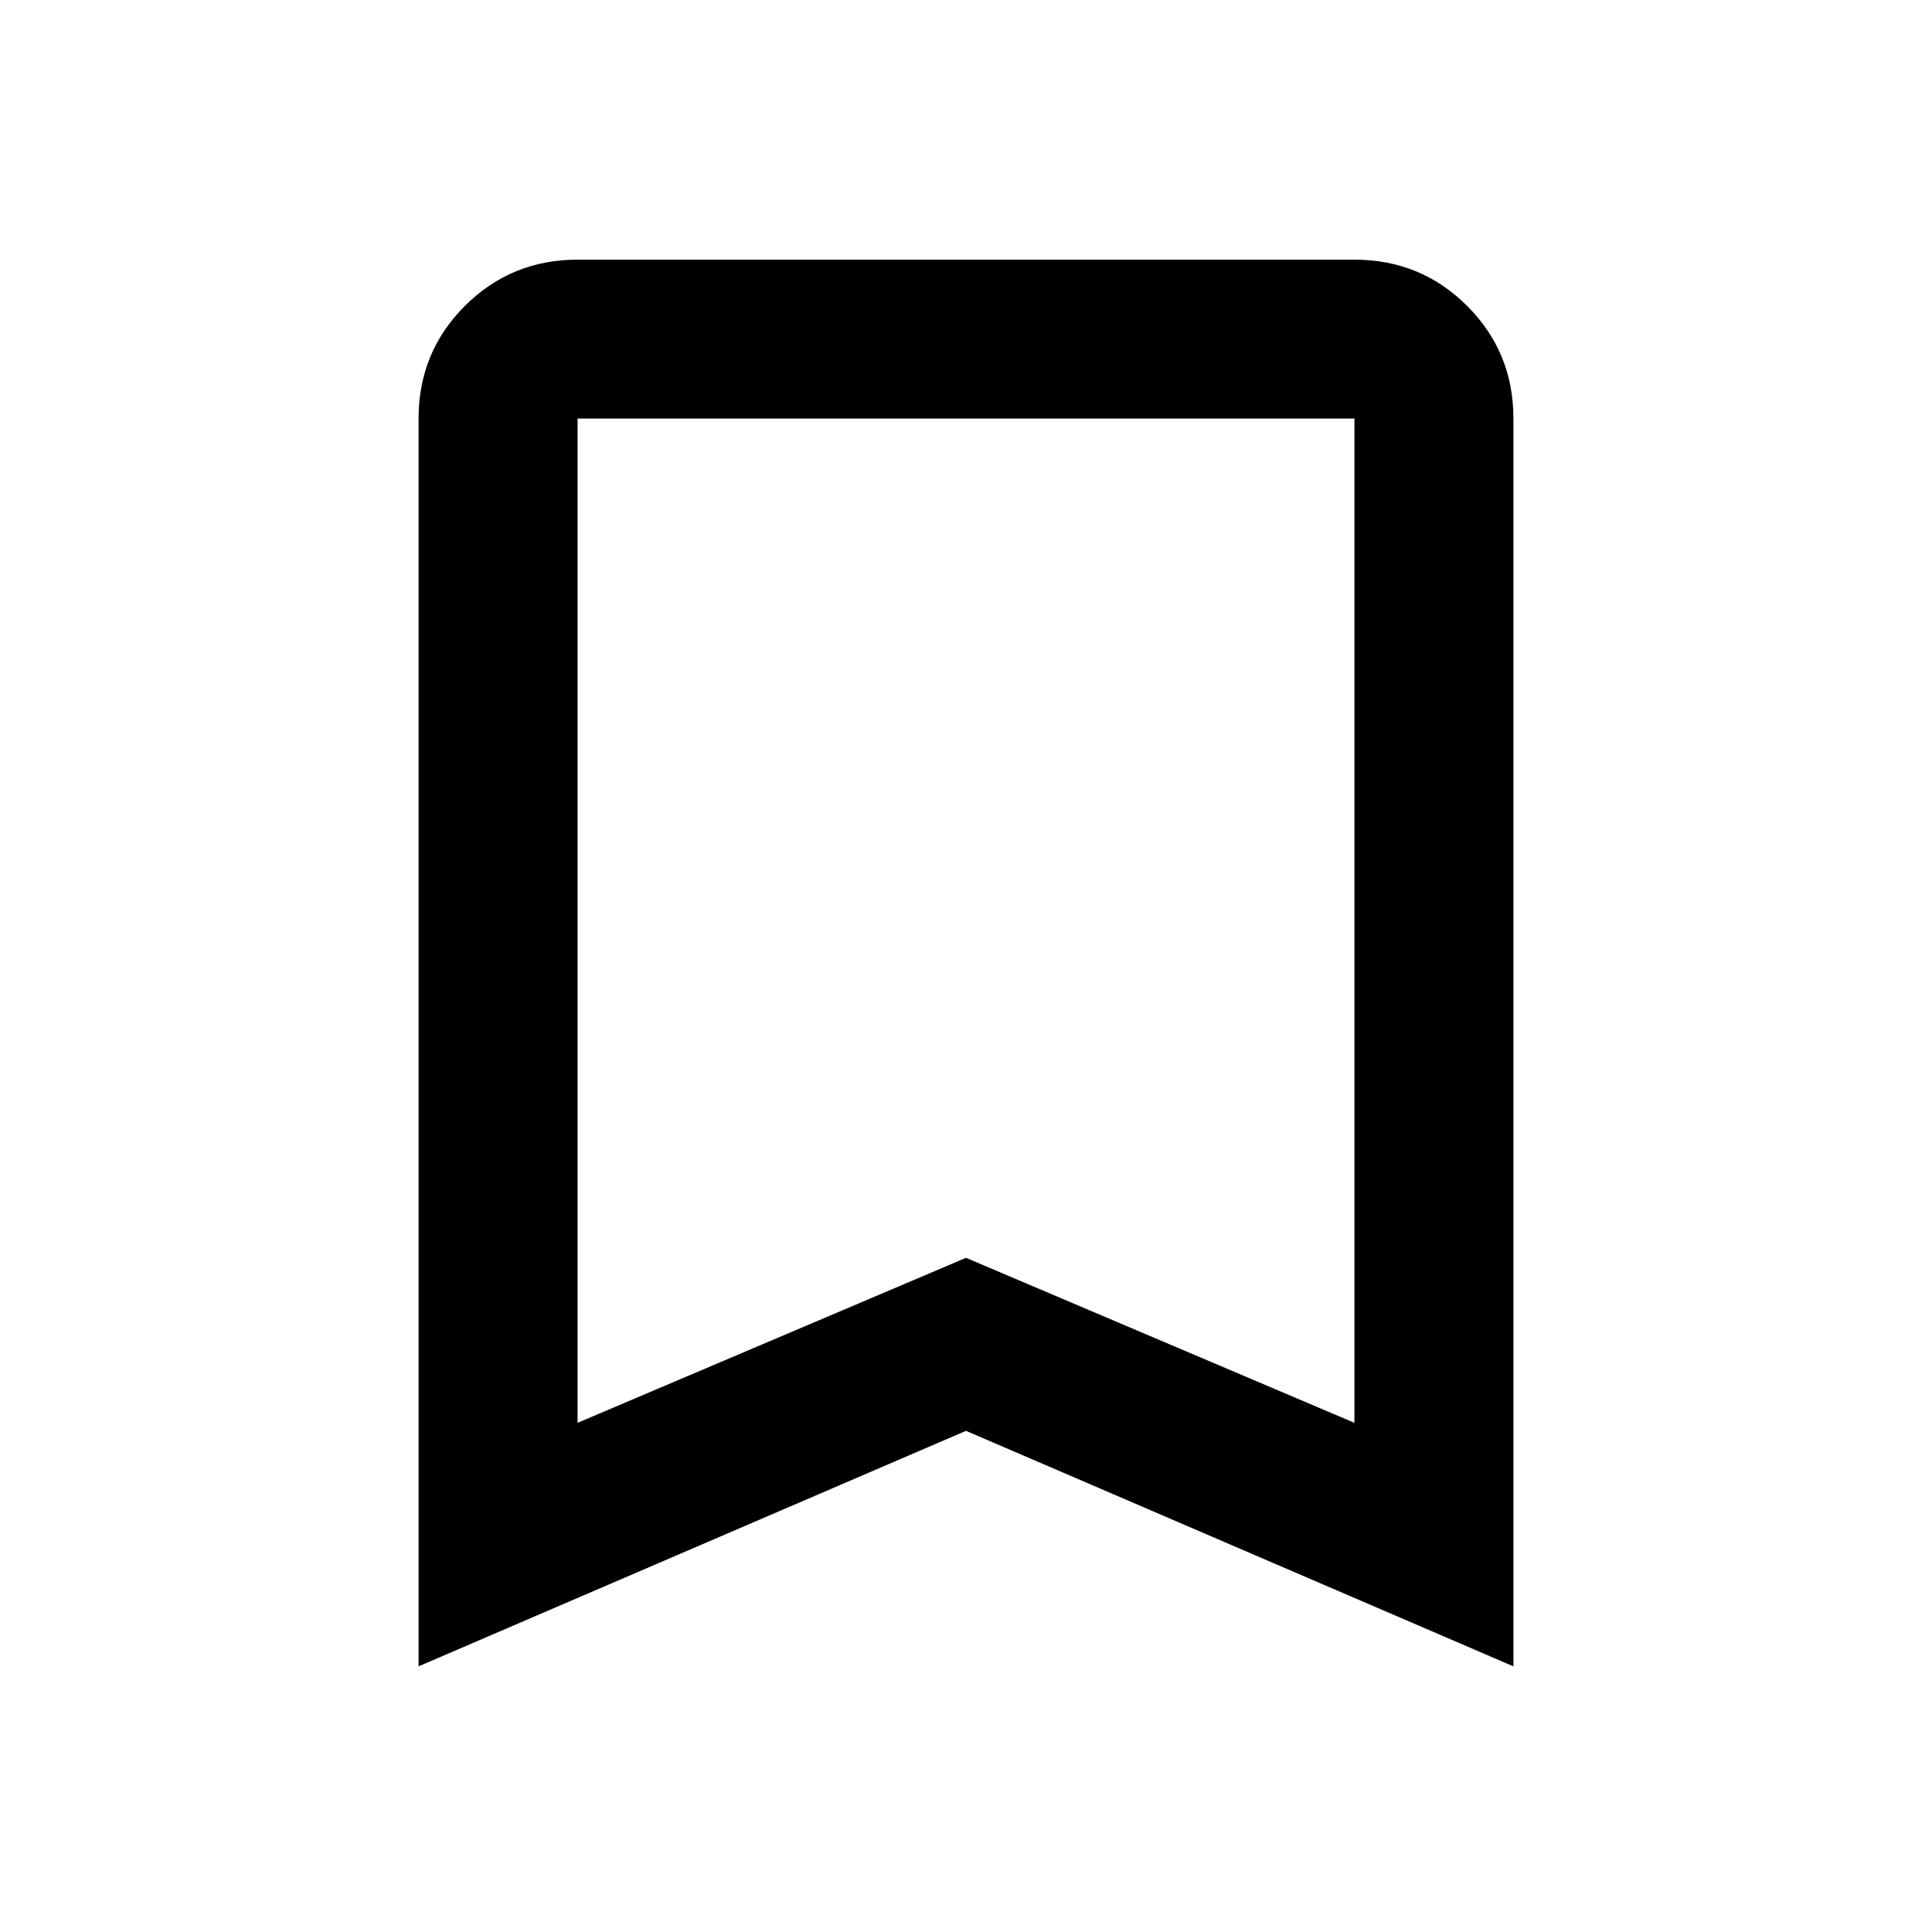 <svg xmlns="http://www.w3.org/2000/svg" height="20" width="20"><path d="M5.979 14.729 10 13.021 14.021 14.729V4.333Q14.021 4.333 14.021 4.333Q14.021 4.333 14.021 4.333H5.979Q5.979 4.333 5.979 4.333Q5.979 4.333 5.979 4.333ZM4.333 17.25V4.333Q4.333 3.646 4.812 3.167Q5.292 2.688 5.979 2.688H14.021Q14.708 2.688 15.188 3.167Q15.667 3.646 15.667 4.333V17.25L10 14.812ZM14.021 4.333H10H5.979Q5.979 4.333 5.979 4.333Q5.979 4.333 5.979 4.333H14.021Q14.021 4.333 14.021 4.333Q14.021 4.333 14.021 4.333Z"/></svg>